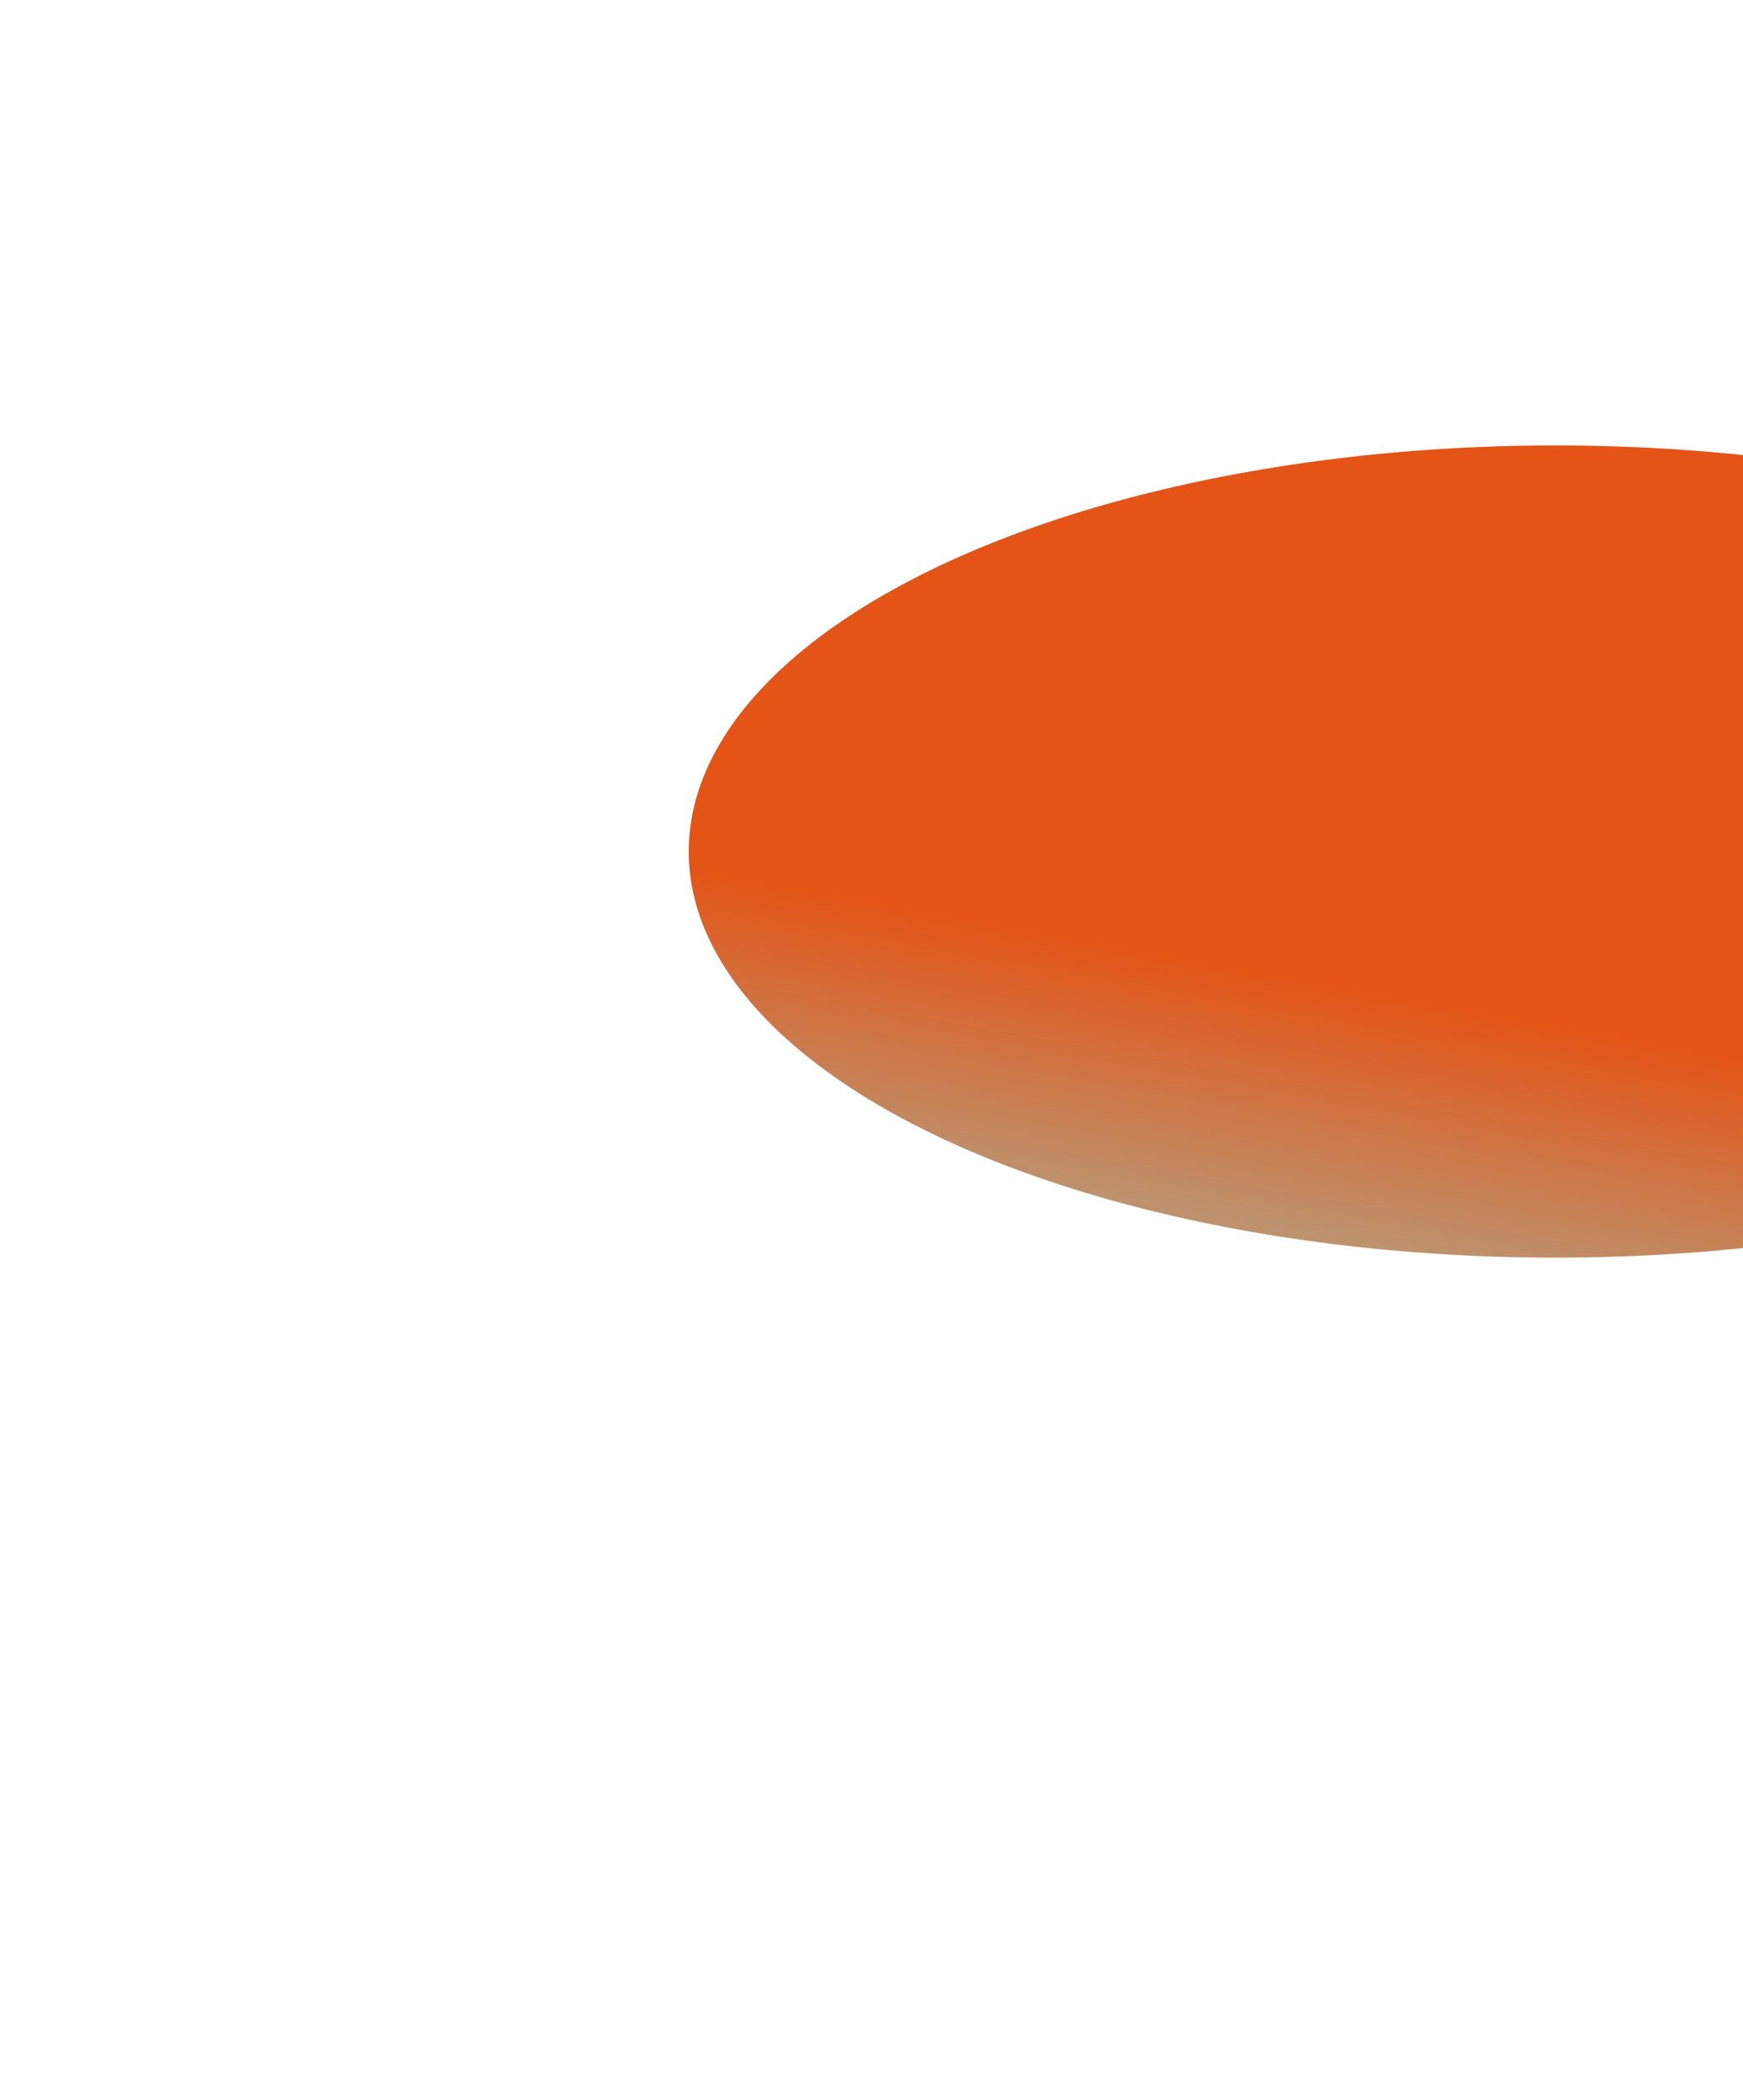 <svg width="1440" height="1735" viewBox="0 0 1440 1735" fill="none" xmlns="http://www.w3.org/2000/svg">
<g filter="url(#filter0_f_191_2209)">
<ellipse cx="1285" cy="703.5" rx="716" ry="335.5" fill="url(#paint0_linear_191_2209)"/>
</g>
<defs>
<filter id="filter0_f_191_2209" x="-127" y="-328" width="2824" height="2063" filterUnits="userSpaceOnUse" color-interpolation-filters="sRGB">
<feFlood flood-opacity="0" result="BackgroundImageFix"/>
<feBlend mode="normal" in="SourceGraphic" in2="BackgroundImageFix" result="shape"/>
<feGaussianBlur stdDeviation="348" result="effect1_foregroundBlur_191_2209"/>
</filter>
<linearGradient id="paint0_linear_191_2209" x1="1285" y1="368" x2="1164.59" y2="1033.35" gradientUnits="userSpaceOnUse">
<stop stop-color="#E45416"/>
<stop offset="0.698" stop-color="#E45416"/>
<stop offset="1" stop-color="#BD926D"/>
</linearGradient>
</defs>
</svg>
